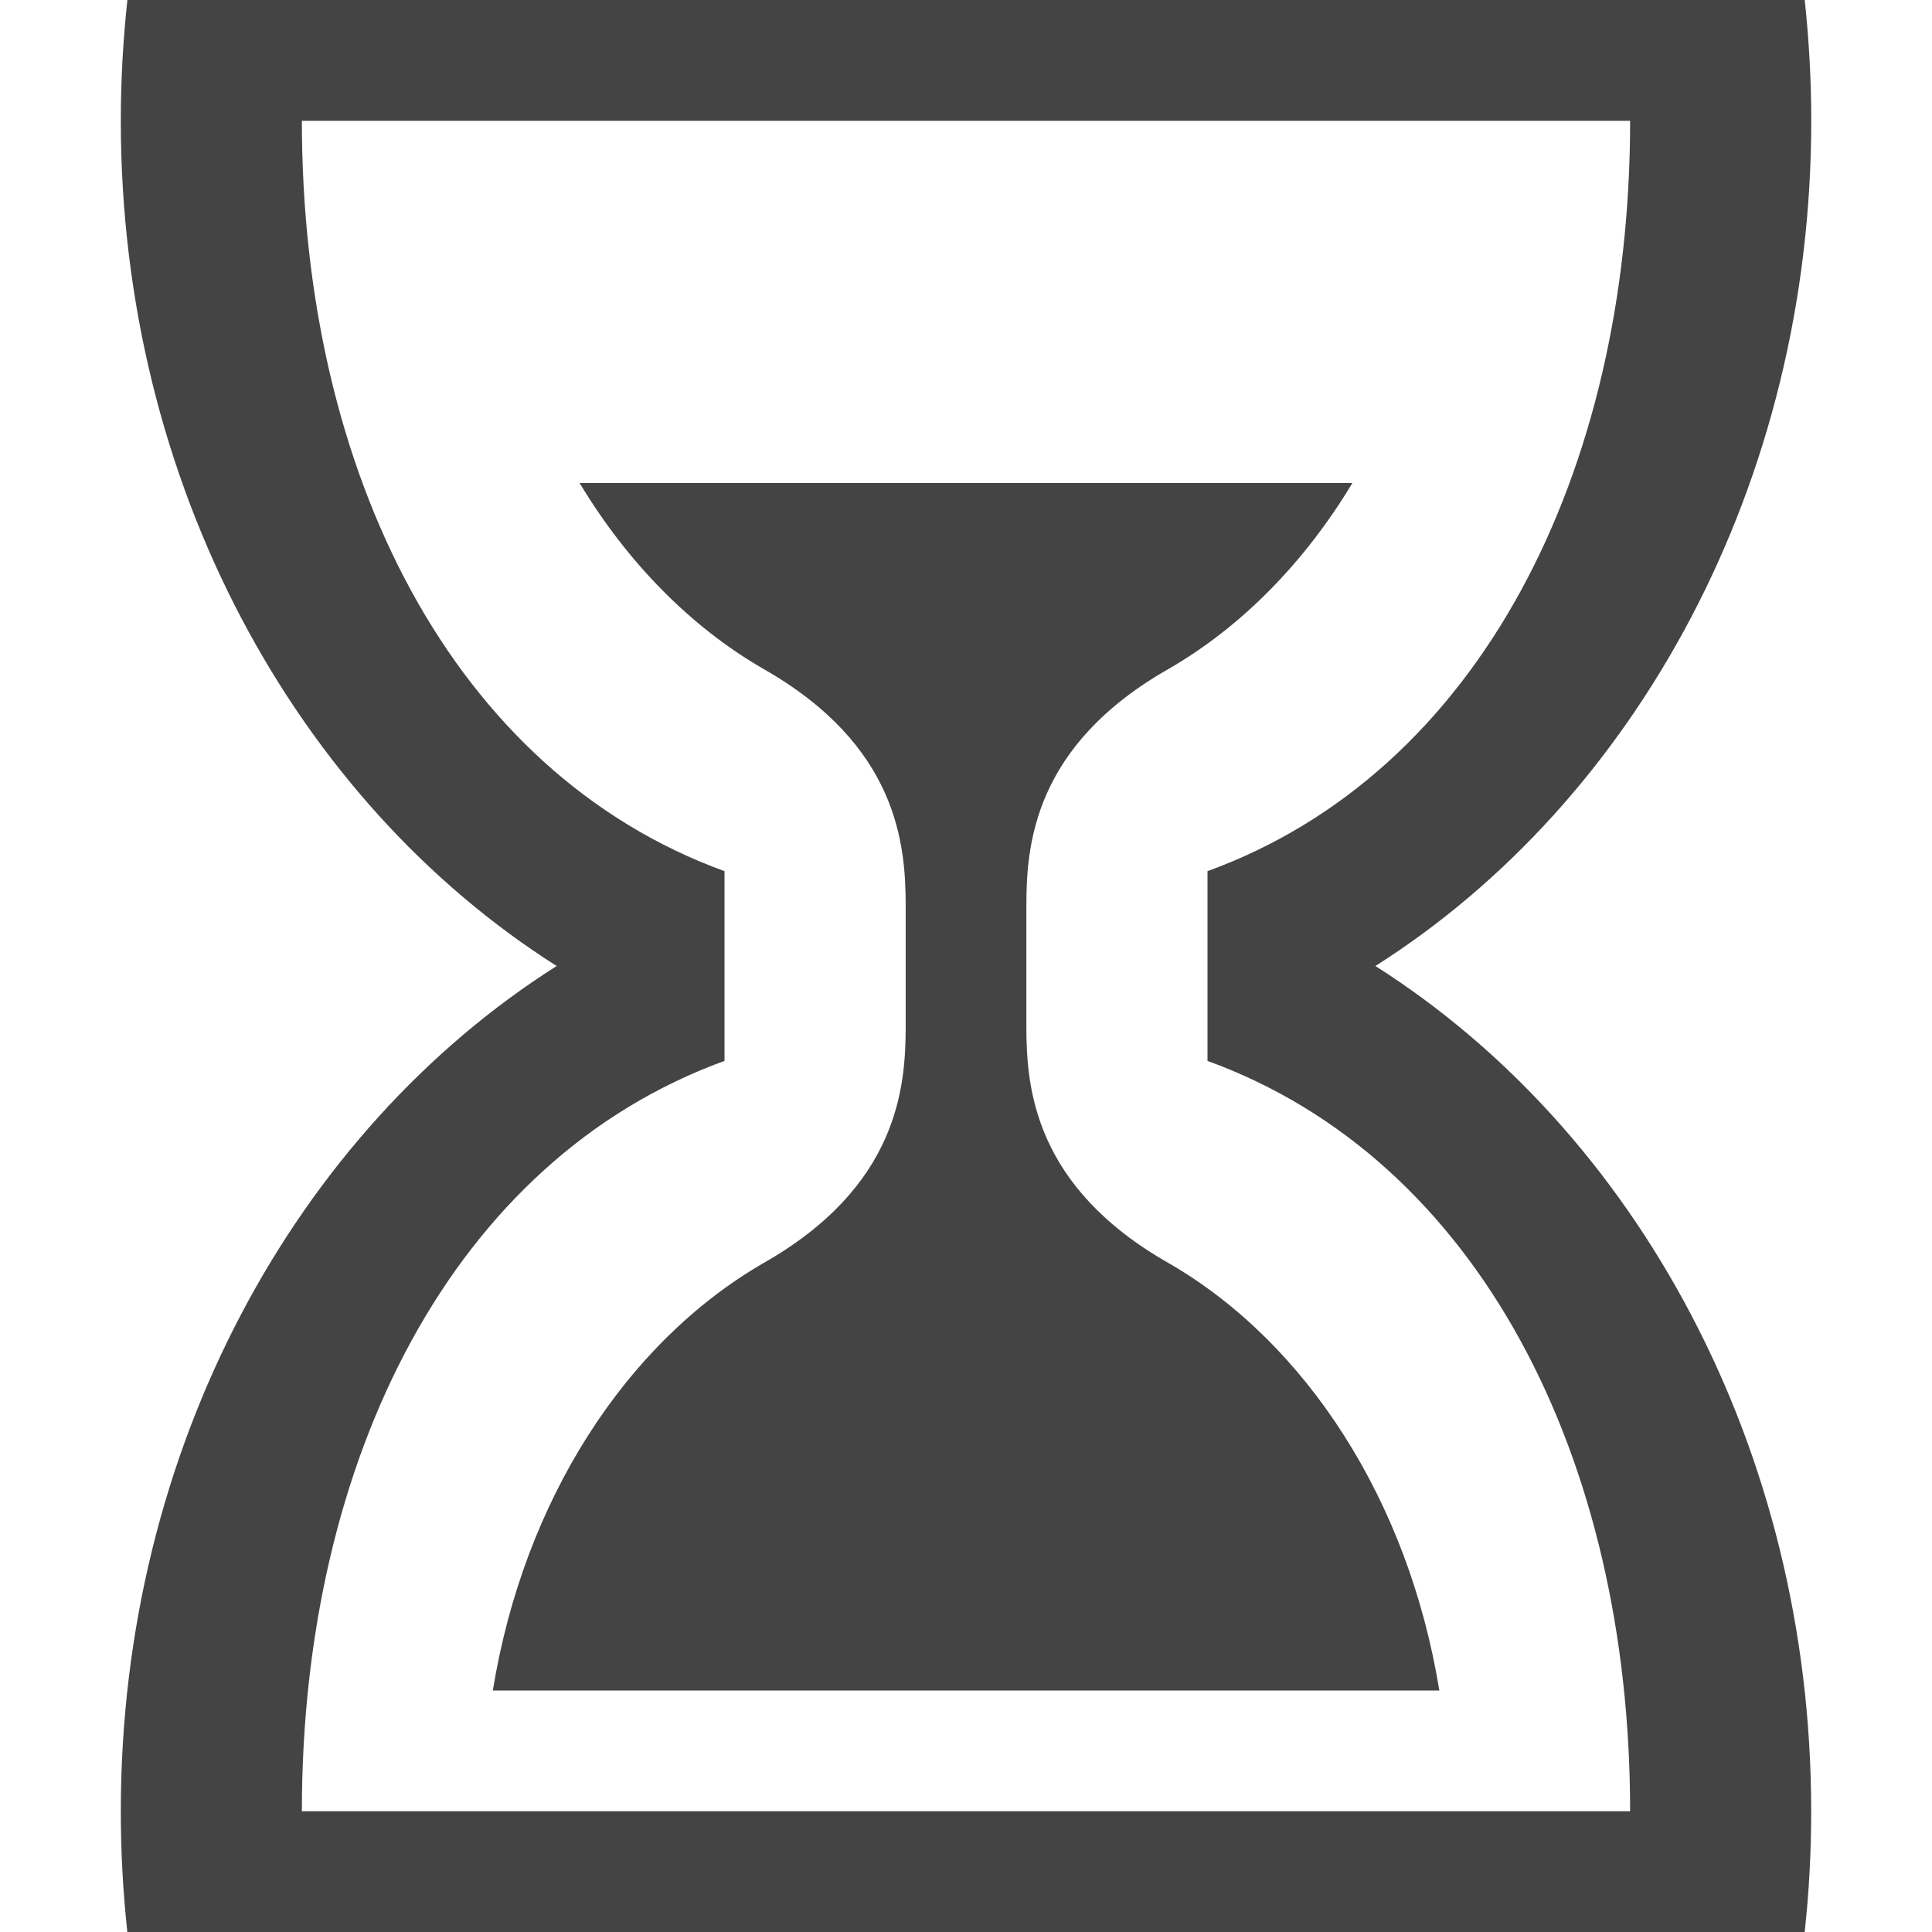 <?xml version="1.0" encoding="utf-8"?>
<!-- Generated by IcoMoon.io -->
<!DOCTYPE svg PUBLIC "-//W3C//DTD SVG 1.1//EN" "http://www.w3.org/Graphics/SVG/1.1/DTD/svg11.dtd">
<svg version="1.1" xmlns="http://www.w3.org/2000/svg" xmlns:xlink="http://www.w3.org/1999/xlink" width="32" height="32" viewBox="0 0 32 32">
<path d="M22.781 16c4.305-2.729 7.219-7.975 7.219-14 0-0.677-0.038-1.345-0.108-2h-27.782c-0.071 0.655-0.109 1.323-0.109 2 0 6.025 2.914 11.271 7.219 14-4.305 2.729-7.219 7.975-7.219 14 0 0.677 0.037 1.345 0.108 2h27.782c0.072-0.655 0.108-1.323 0.108-2 0-6.025-2.914-11.271-7.219-14zM5 30c0-5.841 2.505-10.794 7-12.428v-3.143c-4.495-1.634-7-6.588-7-12.428v0h22c0 5.841-2.505 10.794-7 12.428v3.143c4.495 1.634 7 6.587 7 12.428h-22zM19.363 20.925c-2.239-1.27-2.363-2.918-2.363-3.918v-2.007c0-1 0.119-2.653 2.367-3.927 1.204-0.699 2.244-1.761 3.033-3.073h-12.8c0.79 1.313 1.832 2.377 3.037 3.075 2.239 1.27 2.362 2.918 2.364 3.918v2.007c0 1-0.119 2.654-2.367 3.927-2.27 1.318-3.96 3.927-4.471 7.073h15.677c-0.512-3.147-2.204-5.758-4.476-7.075z" fill="#444444"></path>
</svg>
